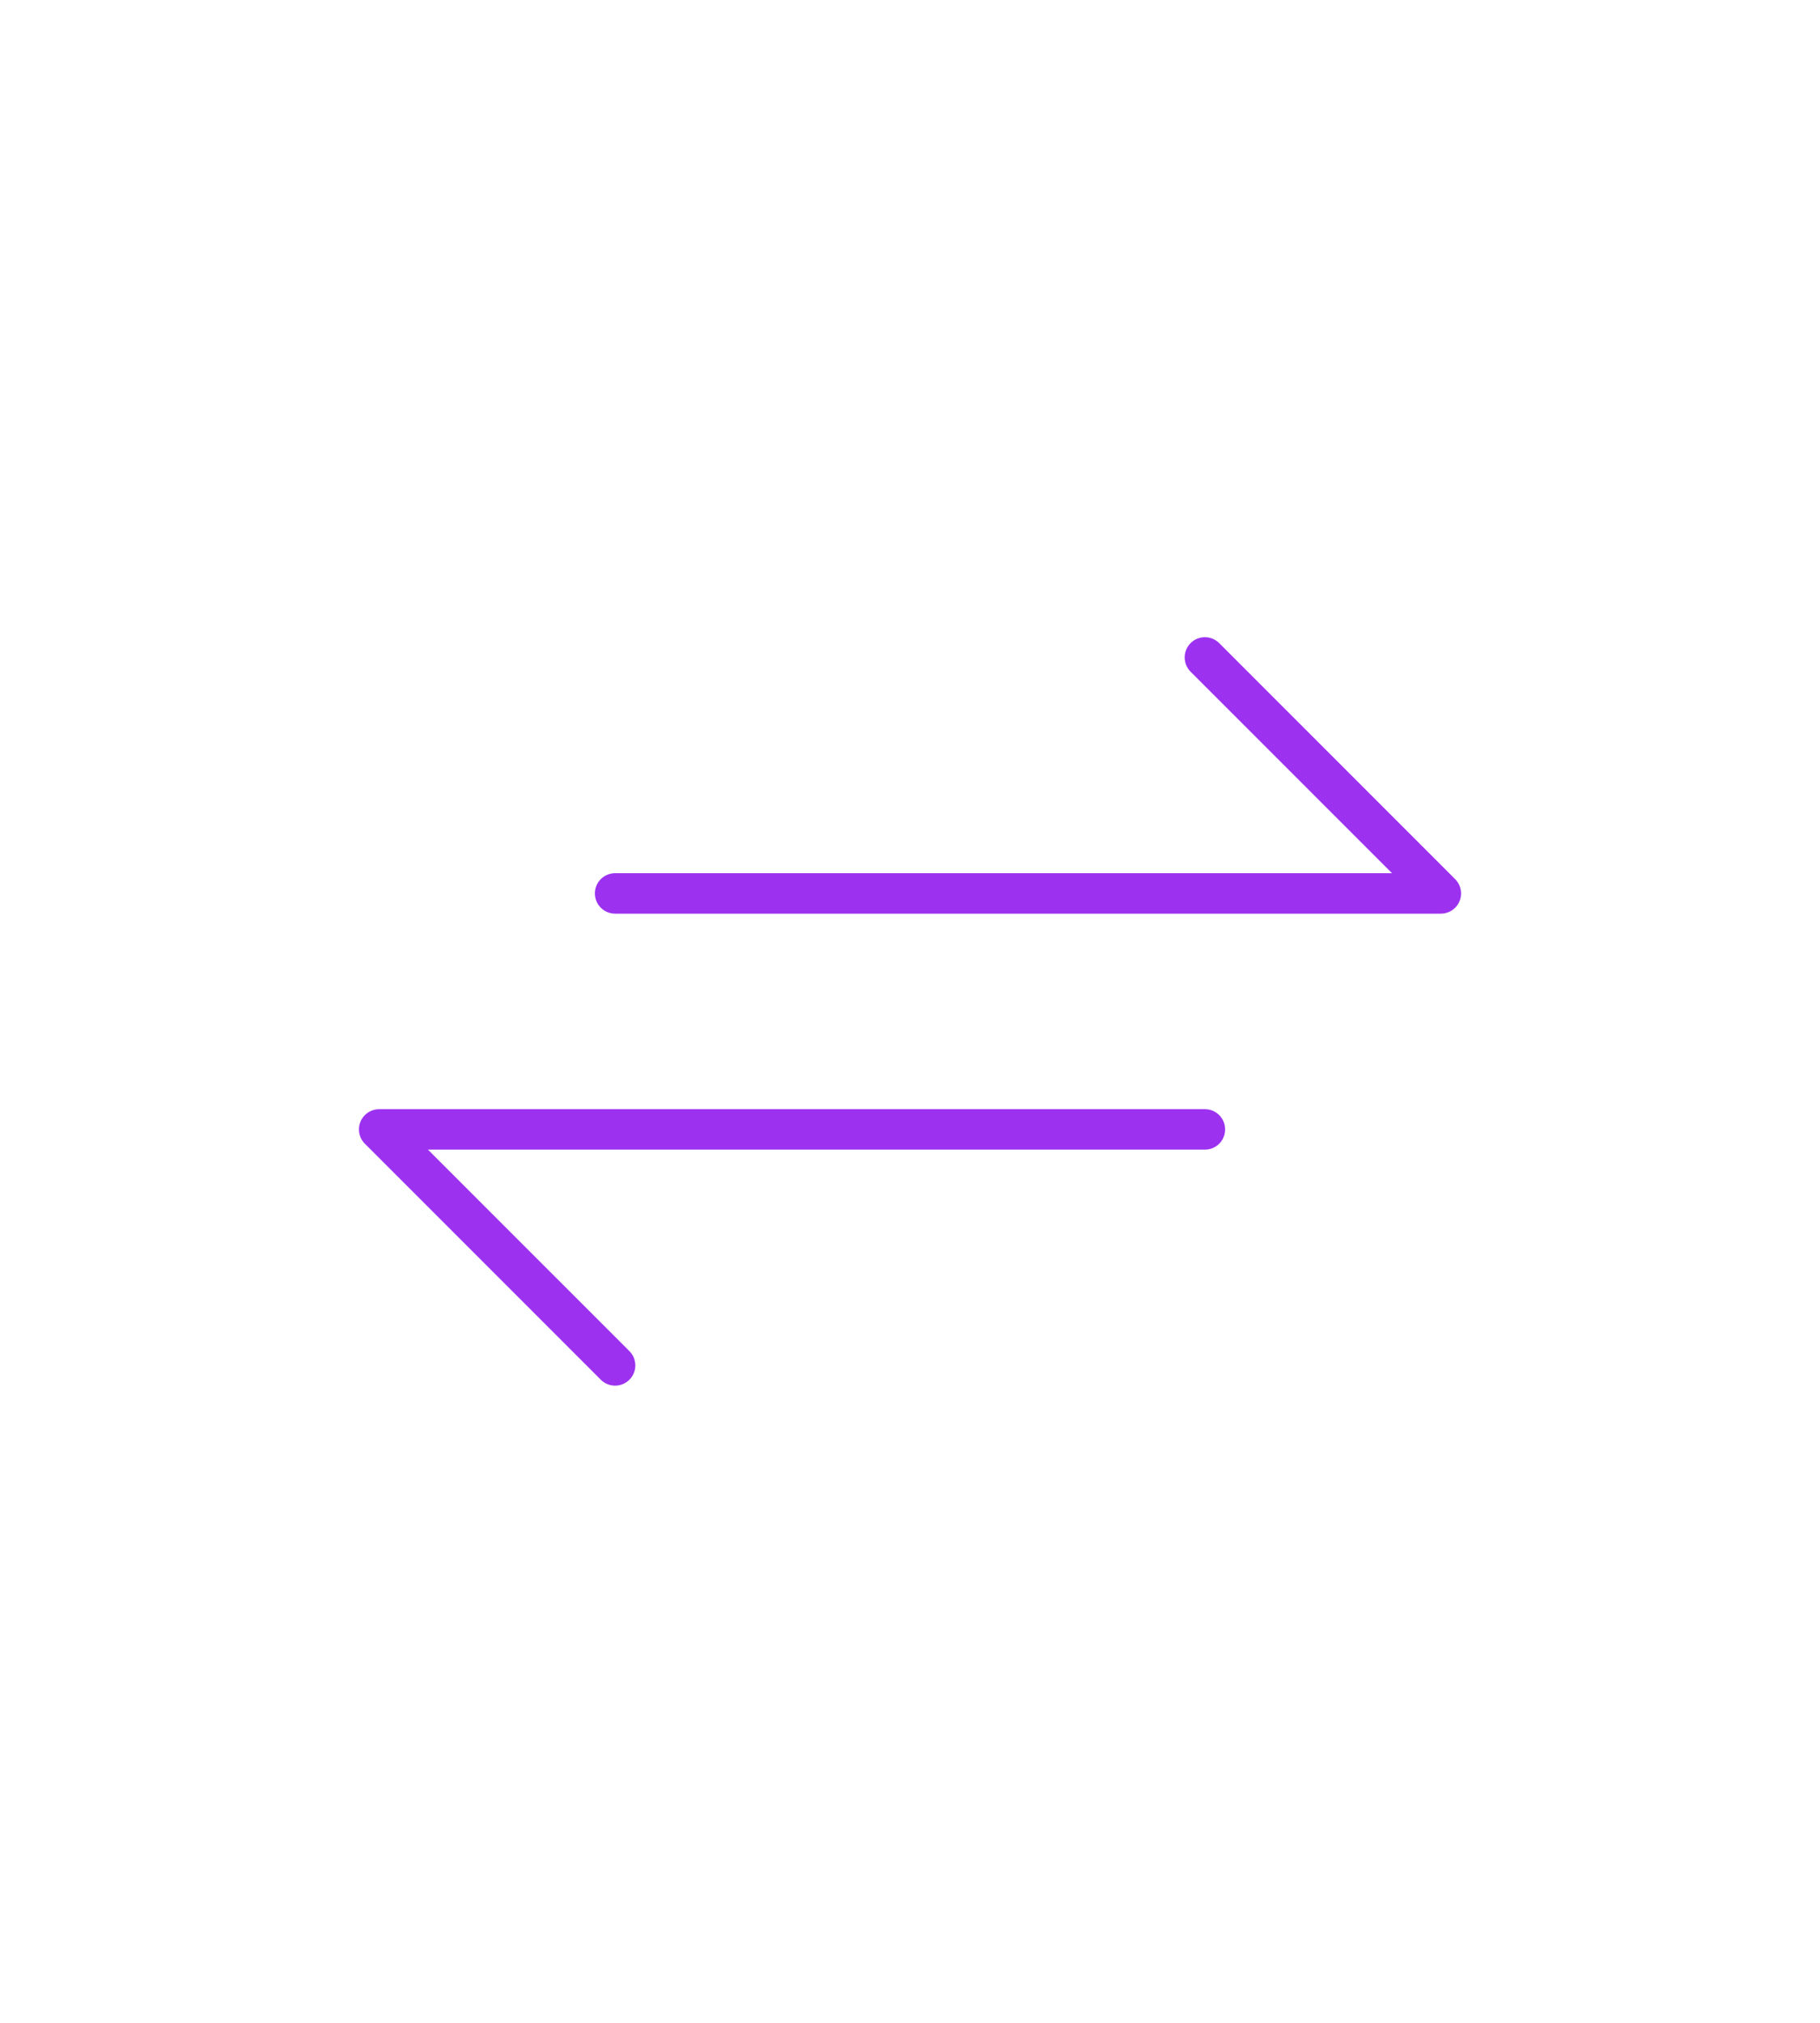<svg width="90" height="100" viewBox="0 0 90 100" fill="none" xmlns="http://www.w3.org/2000/svg">
<path d="M30.417 44.167H71.25L59.583 32.5M59.583 55.833H18.75L30.417 67.5" stroke="#9C32F0" stroke-width="2" stroke-linecap="round" stroke-linejoin="round"/>
</svg>
